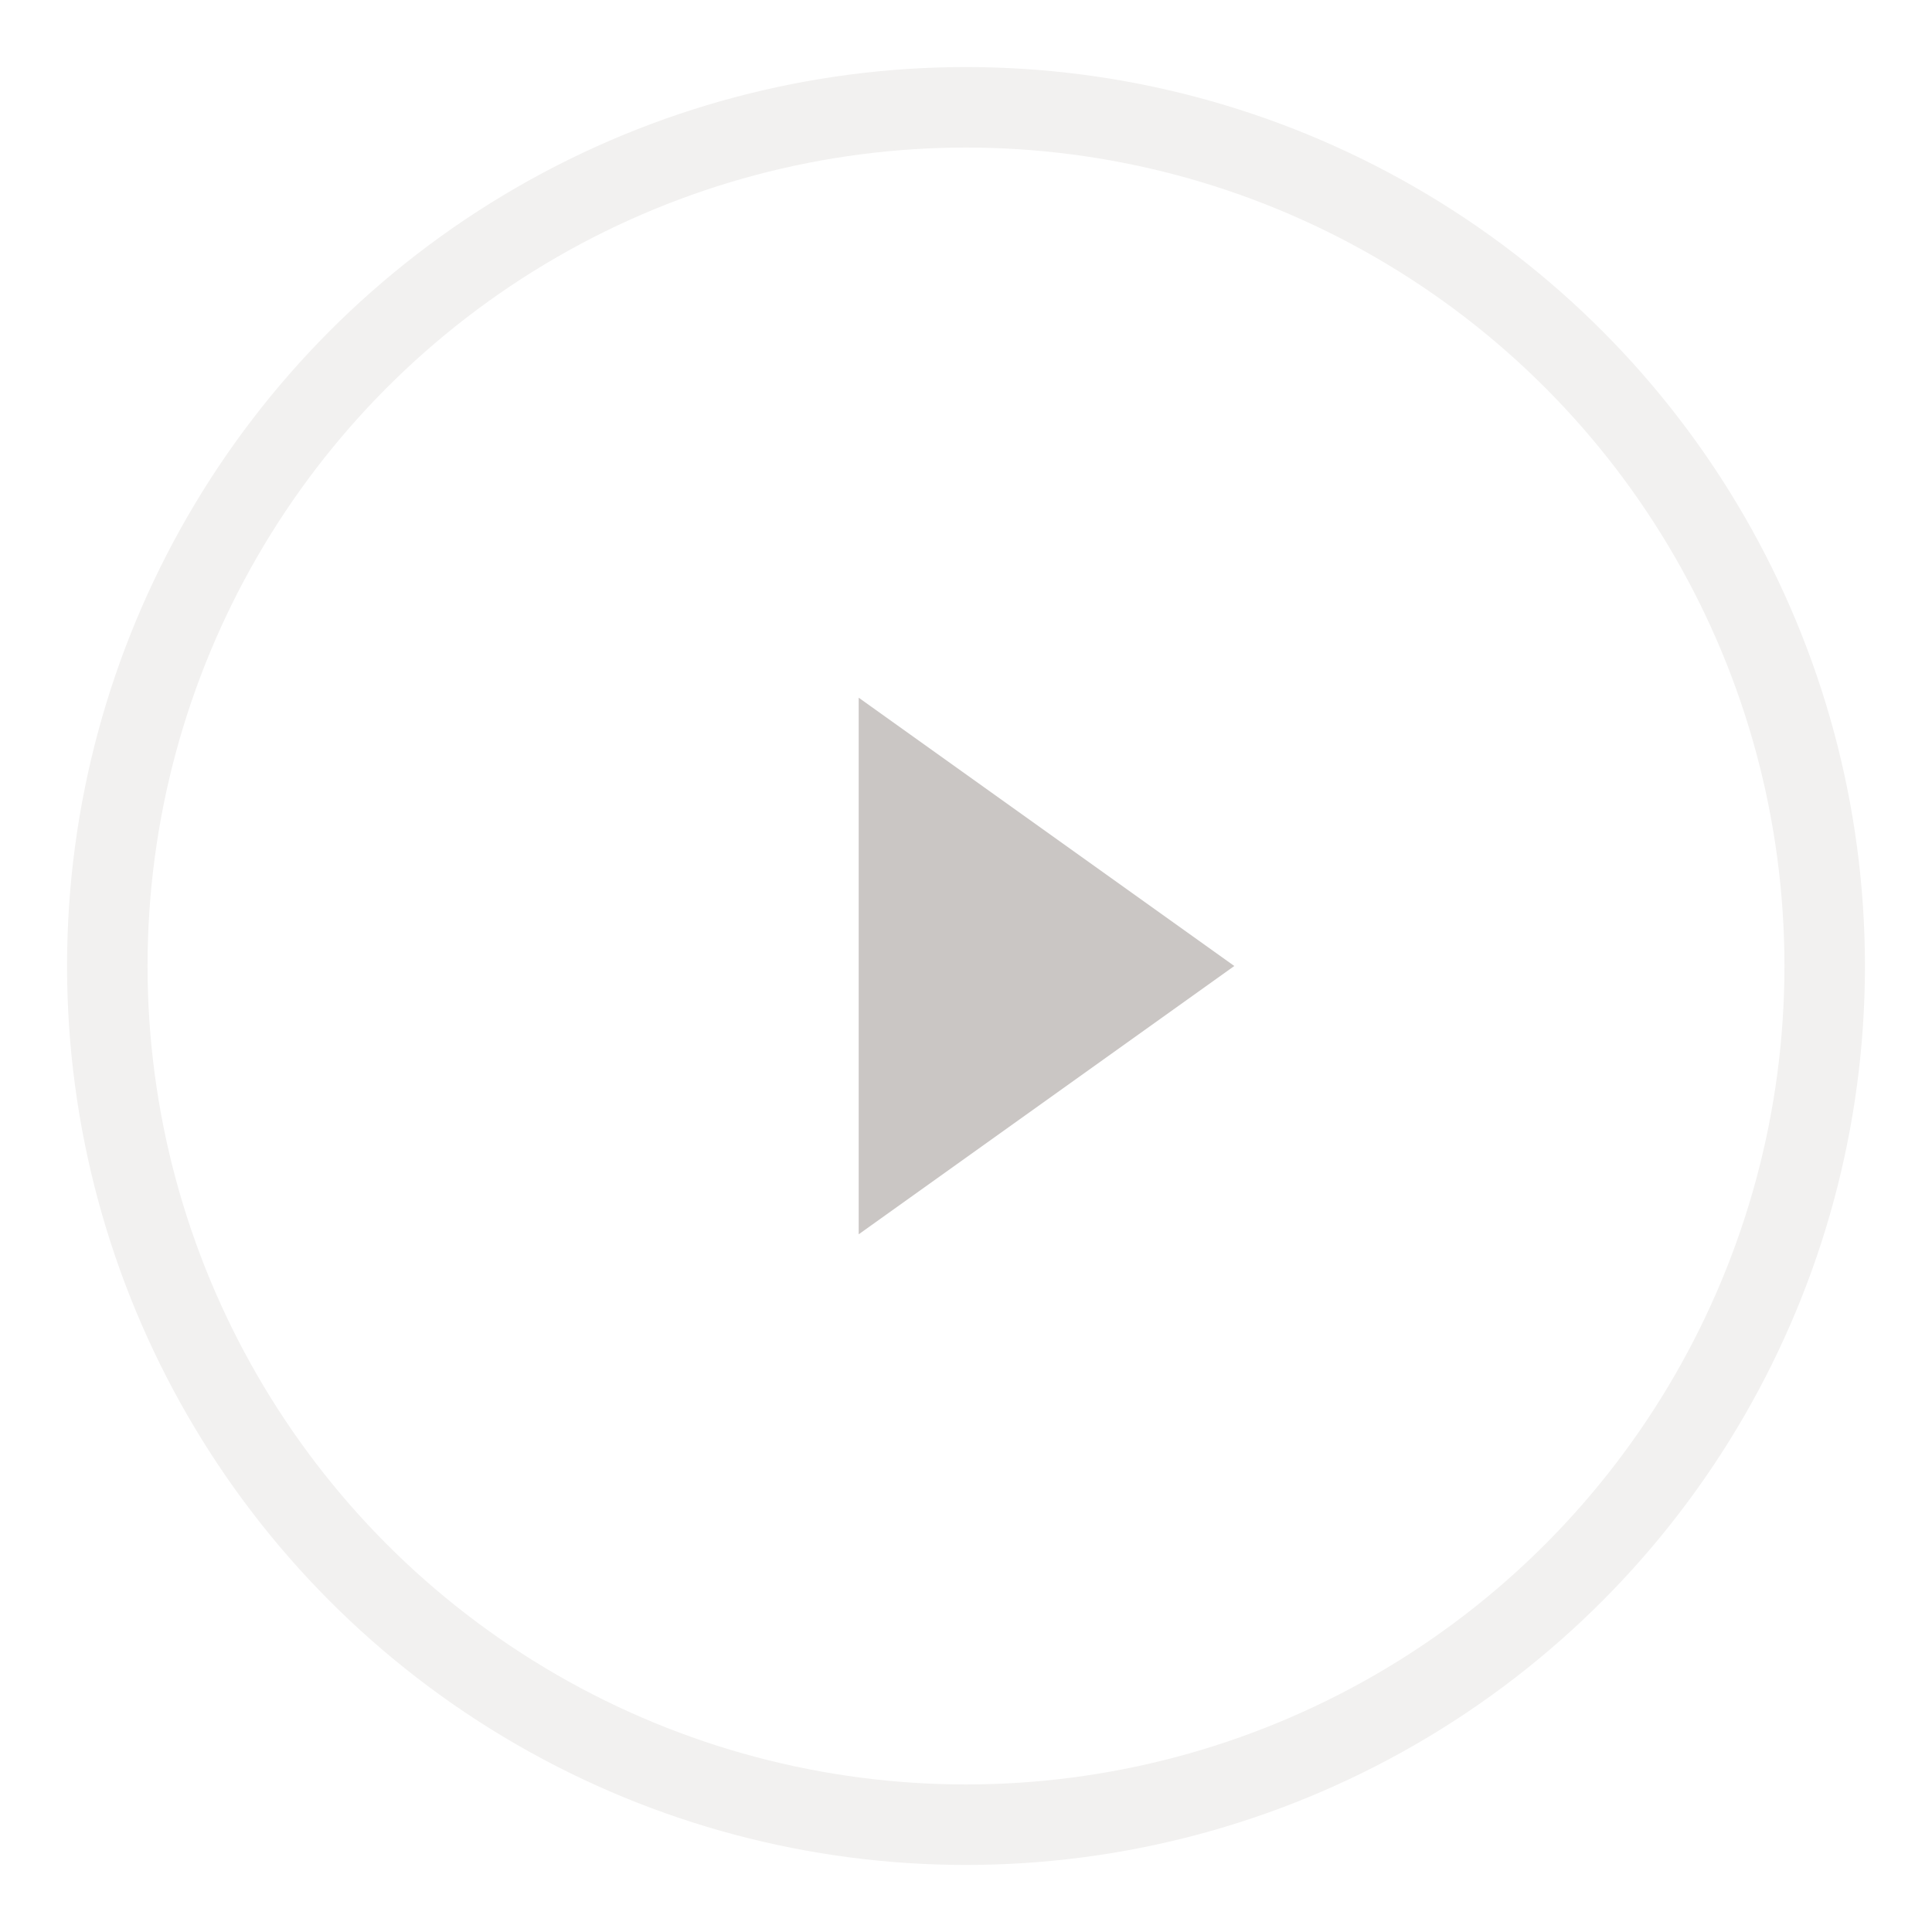 <svg width="24" height="24" viewBox="0 0 24 24" fill="none" xmlns="http://www.w3.org/2000/svg">
<rect width="24" height="24" fill="white"/>
<circle cx="12" cy="12" r="10.667" stroke="#F2F1F0" strokeWidth="2.25"/>
<path d="M10.667 8.667L15.333 12L10.667 15.333V8.667Z" fill="#CAC6C4"/>
</svg>
